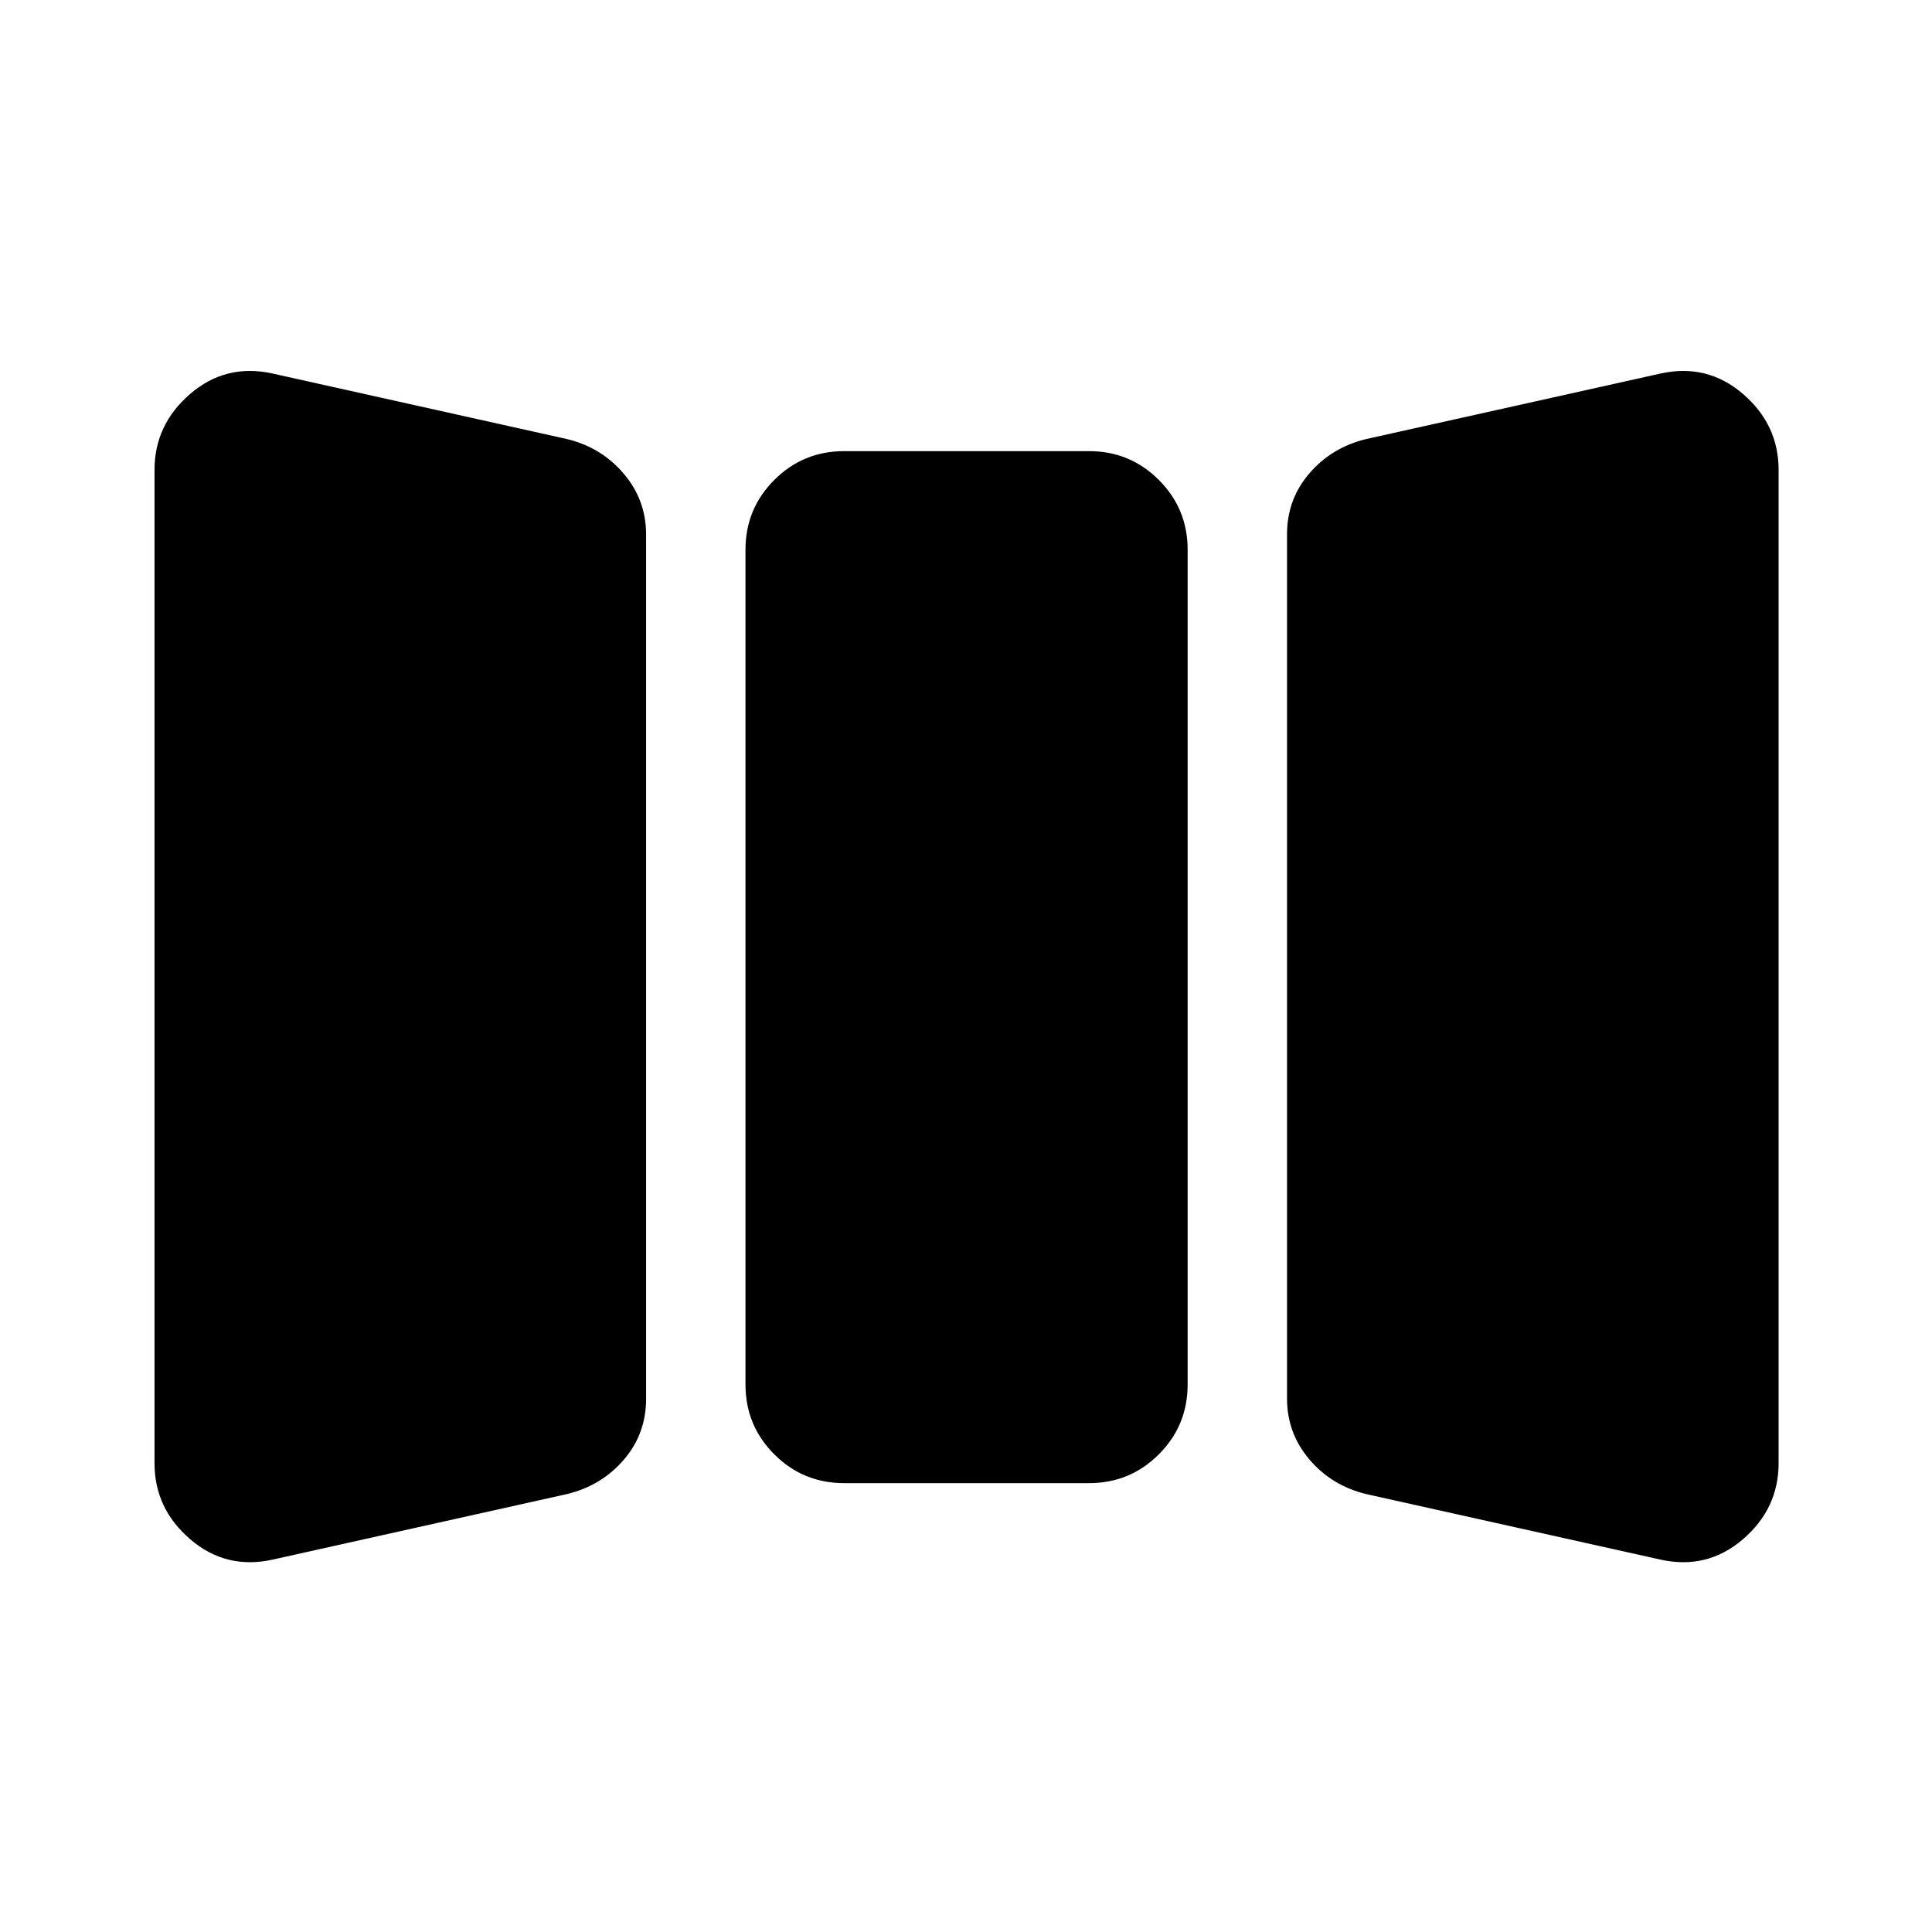 <svg xmlns="http://www.w3.org/2000/svg" height="20" viewBox="0 -960 960 960" width="20"><path d="M135.48-185.04q-23.22 5.13-40.96-10.11-17.74-15.24-17.74-37.81v-493.51q0-22.57 17.74-37.81 17.74-15.24 40.96-10.11l146.26 32.56q17.09 4.13 28.2 17.21 11.1 13.07 11.1 30.23v429.48q0 17.39-11.1 30.28-11.11 12.89-28.2 17.02l-146.26 32.57Zm283.95-38q-20.38 0-34.69-14.31-14.31-14.31-14.31-34.69v-414.79q0-20.38 14.31-34.69 14.31-14.31 34.69-14.31h121.7q20.39 0 34.69 14.31 14.31 14.31 14.31 34.69v414.79q0 20.38-14.31 34.69-14.3 14.31-34.69 14.31h-121.7Zm259.4 5.43q-17.09-4.13-28.2-17.2-11.11-13.08-11.11-30.23v-429.48q0-17.39 11.11-30.28 11.11-12.9 28.2-17.03l146.26-32.56q23.21-5.13 40.95 10.11 17.74 15.24 17.74 37.81v493.51q0 22.57-17.74 37.81-17.74 15.24-40.95 10.11l-146.26-32.57Z"/></svg>